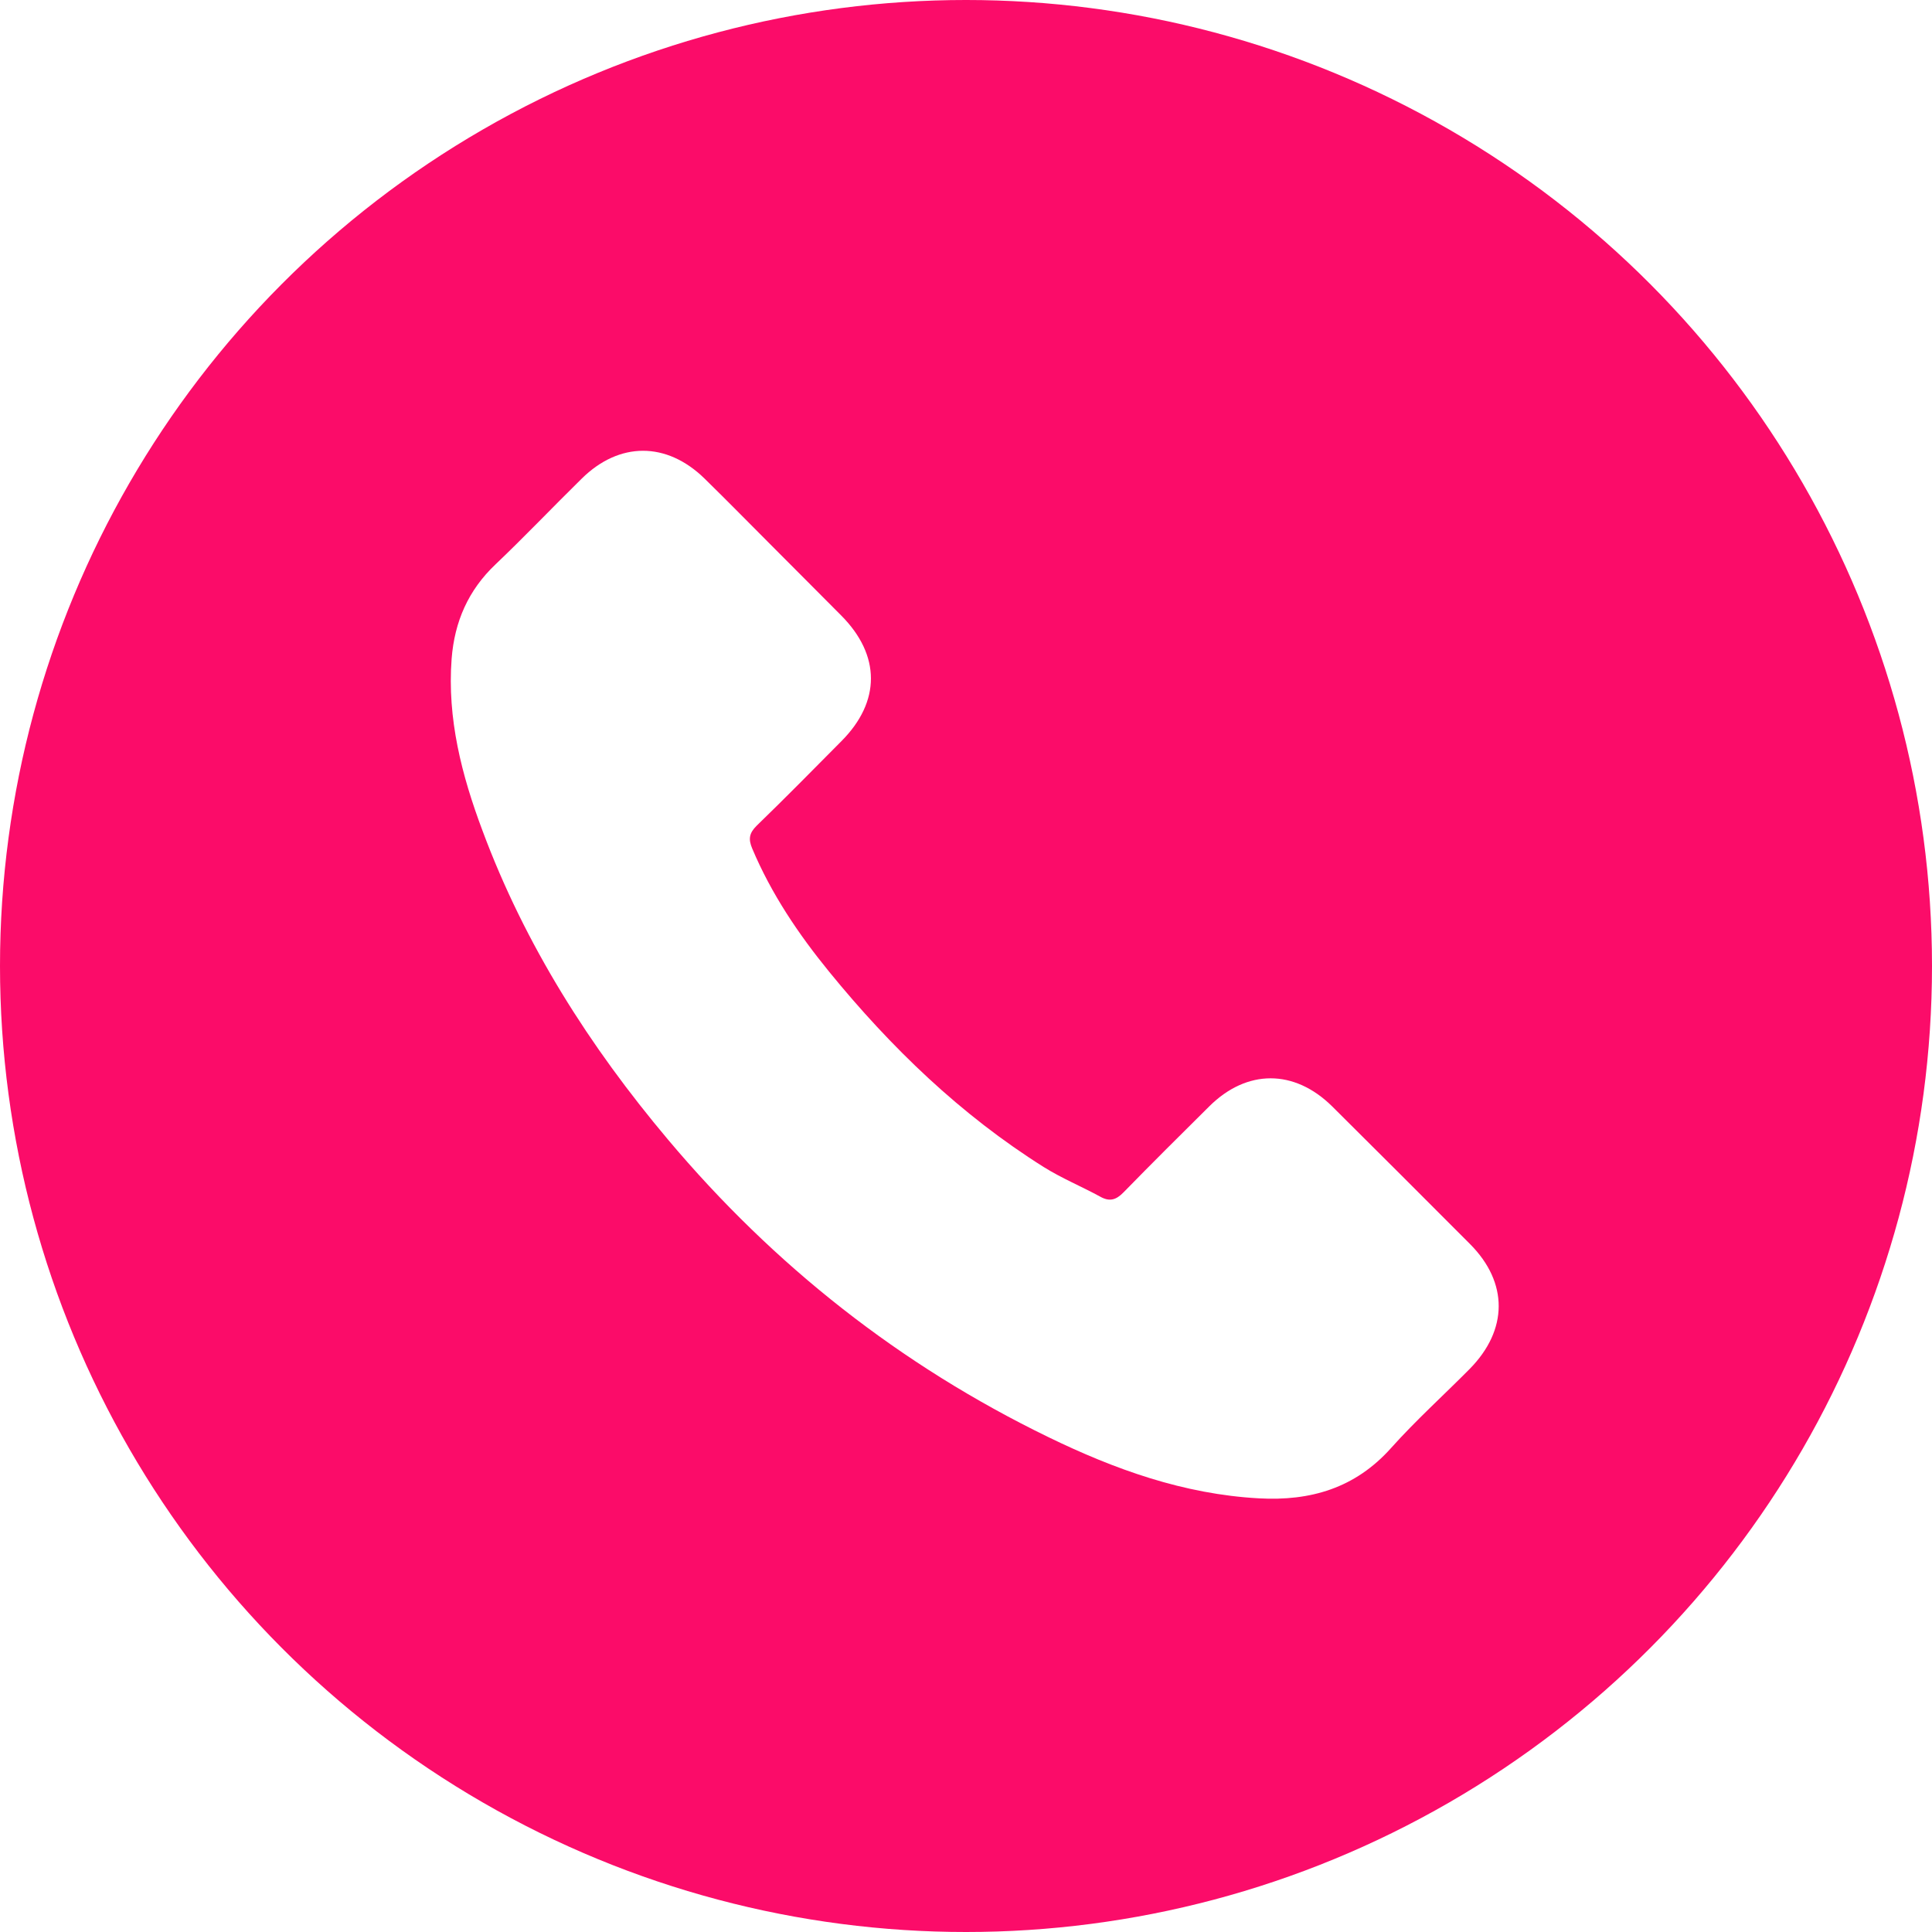 <svg width="30" height="30" viewBox="0 0 30 30" fill="none" xmlns="http://www.w3.org/2000/svg">
<rect width="30" height="30" fill="white"/>
<circle cx="15" cy="15" r="15" fill="#FB0C69"/>
<path d="M20.685 17.179C20.097 16.599 19.362 16.599 18.778 17.179C18.332 17.621 17.887 18.063 17.448 18.513C17.329 18.636 17.227 18.663 17.081 18.58C16.793 18.423 16.486 18.296 16.209 18.123C14.916 17.31 13.834 16.265 12.875 15.089C12.399 14.505 11.976 13.879 11.68 13.175C11.62 13.033 11.631 12.939 11.748 12.823C12.193 12.392 12.628 11.95 13.066 11.508C13.677 10.894 13.677 10.175 13.062 9.557C12.714 9.205 12.366 8.86 12.017 8.508C11.658 8.149 11.302 7.785 10.938 7.429C10.35 6.856 9.616 6.856 9.032 7.433C8.582 7.875 8.152 8.328 7.695 8.763C7.271 9.164 7.058 9.654 7.013 10.227C6.942 11.16 7.17 12.04 7.492 12.898C8.152 14.673 9.156 16.25 10.373 17.696C12.017 19.651 13.98 21.198 16.276 22.314C17.31 22.817 18.381 23.202 19.546 23.266C20.348 23.311 21.044 23.109 21.602 22.483C21.984 22.056 22.415 21.667 22.82 21.258C23.419 20.651 23.423 19.917 22.827 19.318C22.116 18.603 21.4 17.891 20.685 17.179Z" fill="white"/>
</svg>
